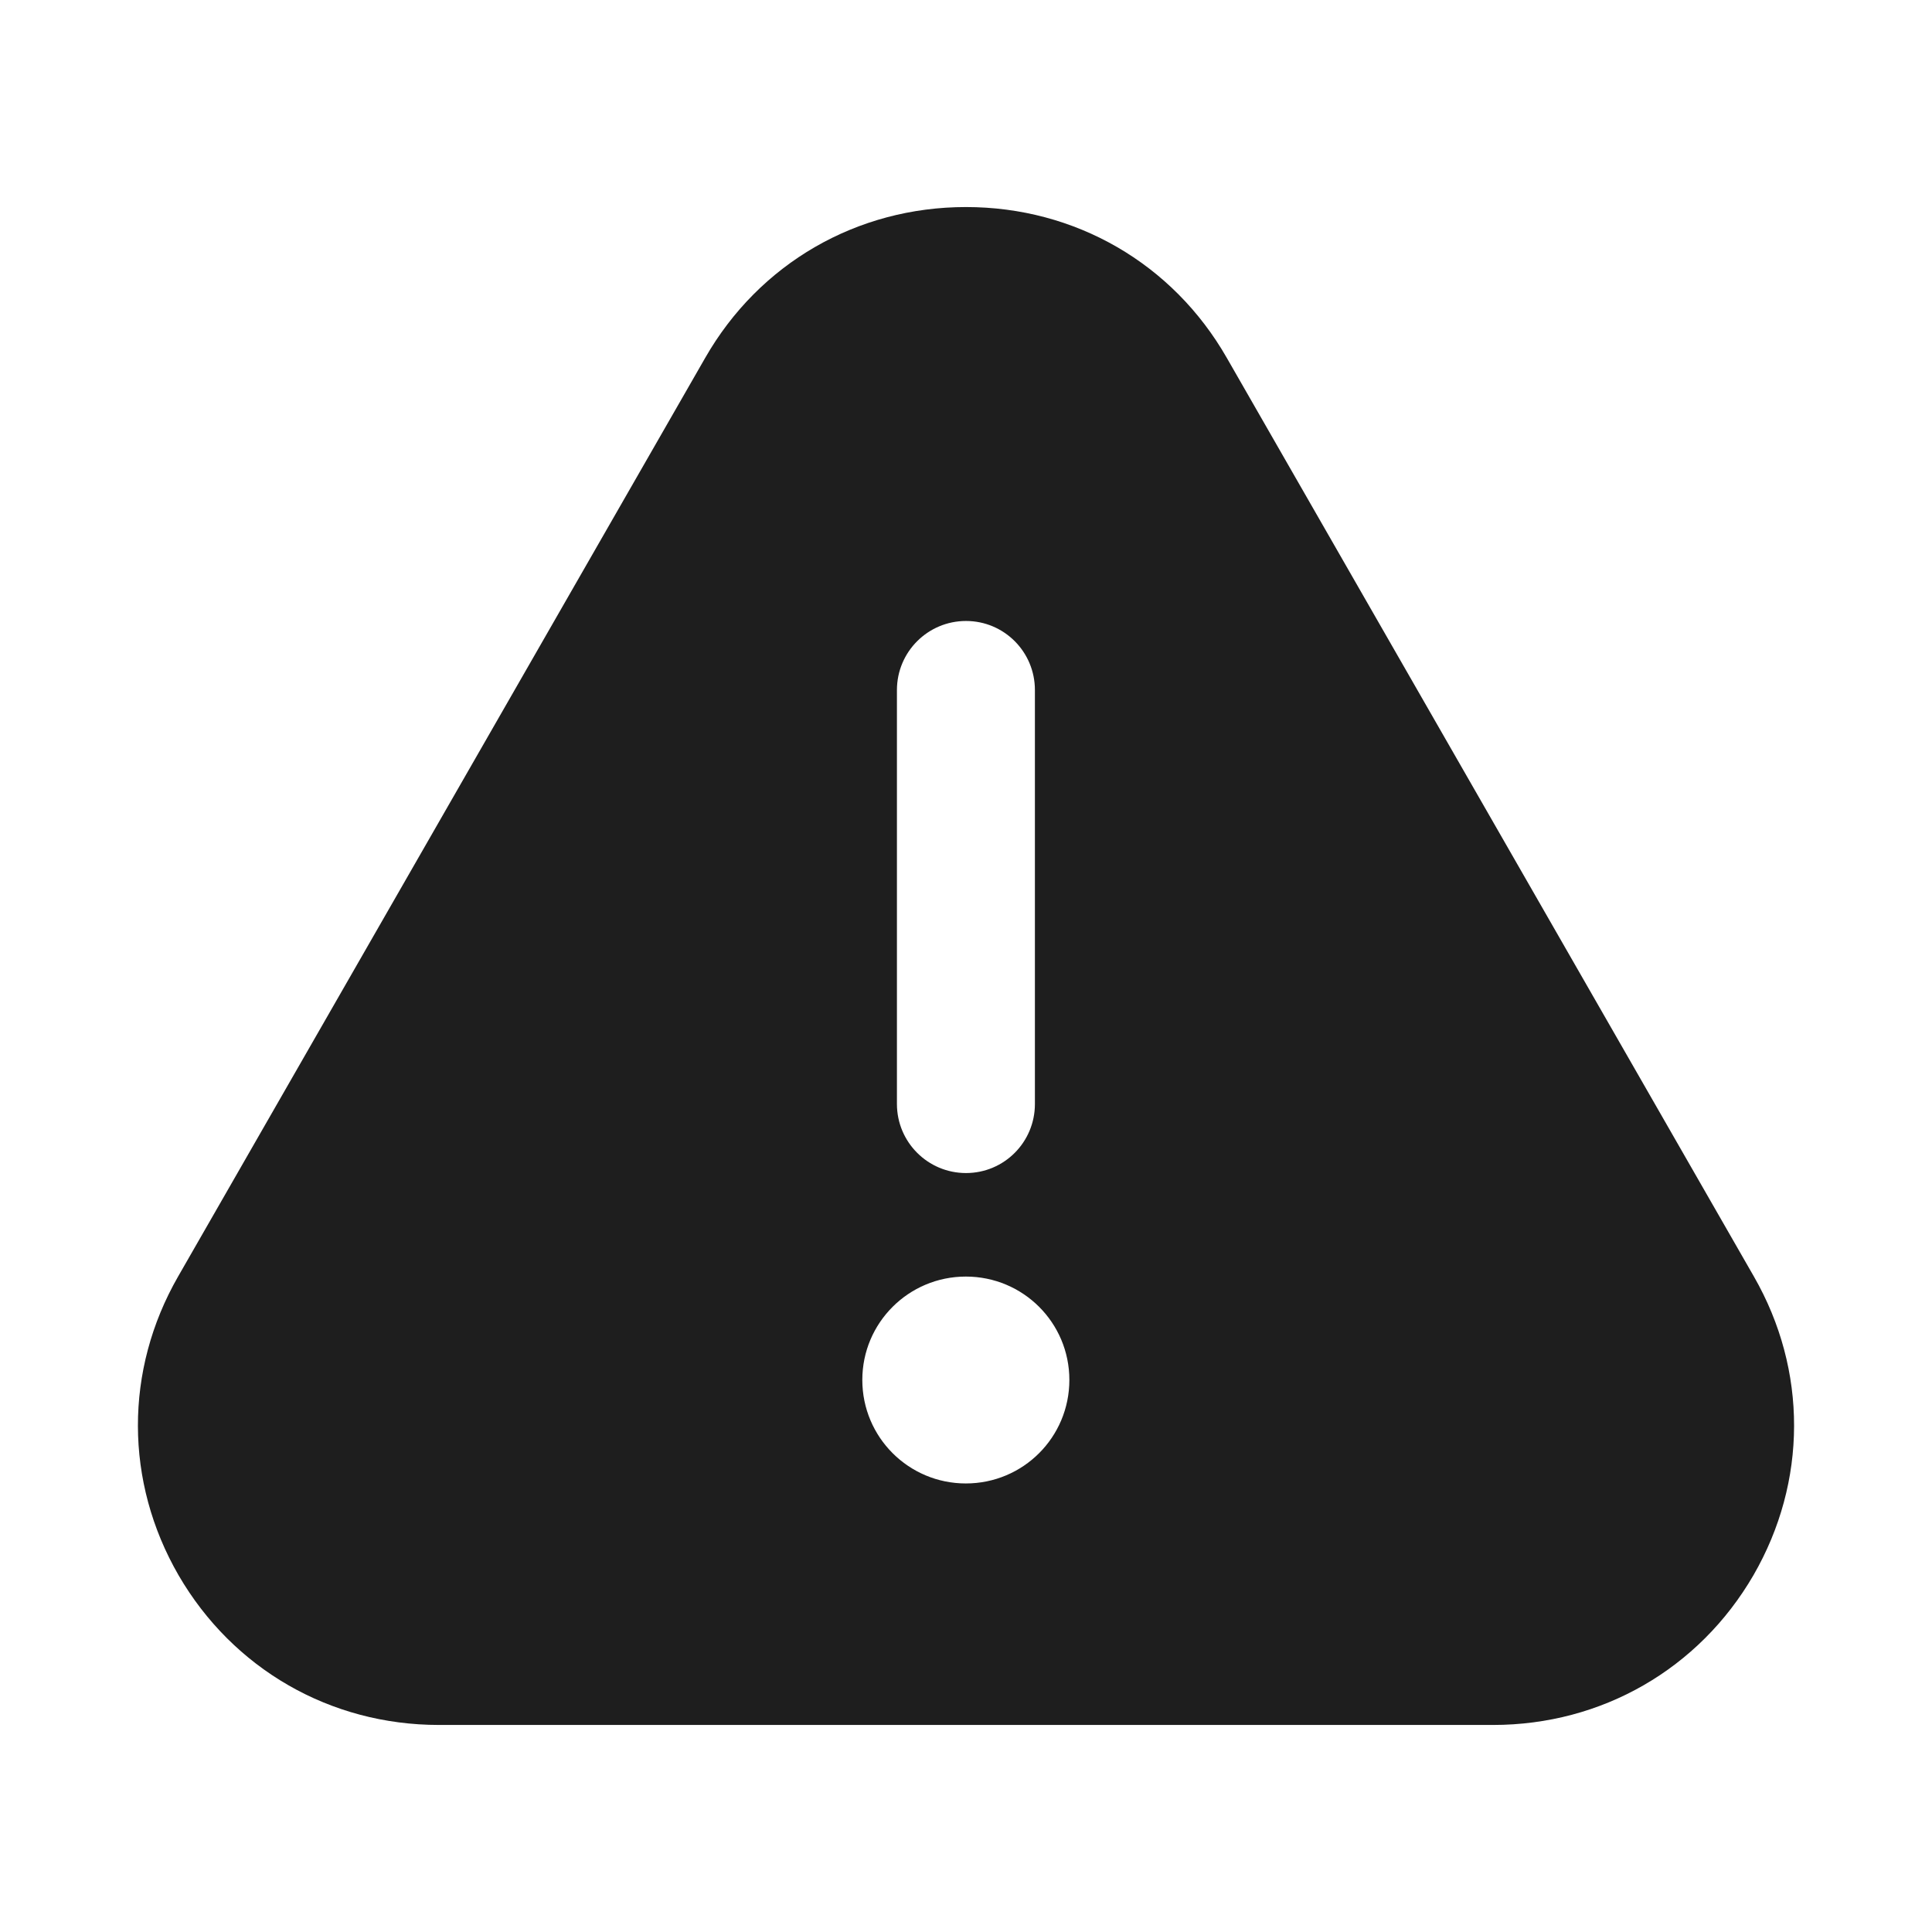 <svg width="12" height="12" viewBox="0 0 12 12" fill="none" xmlns="http://www.w3.org/2000/svg">
<path d="M5.999 9.214C5.644 9.214 5.356 8.927 5.356 8.571C5.356 8.216 5.644 7.929 5.999 7.929C6.355 7.929 6.642 8.216 6.642 8.571C6.642 8.927 6.355 9.214 5.999 9.214ZM5.571 4.286C5.571 4.049 5.763 3.857 6 3.857C6.237 3.857 6.428 4.049 6.428 4.286V6.857C6.428 7.094 6.237 7.286 6 7.286C5.763 7.286 5.571 7.094 5.571 6.857V4.286ZM10.894 7.929L7.62 2.223C7.284 1.636 6.678 1.286 6 1.286C5.322 1.286 4.716 1.636 4.38 2.223L1.106 7.929C0.772 8.511 0.774 9.204 1.109 9.784C1.447 10.366 2.051 10.714 2.726 10.714H9.274C9.949 10.714 10.553 10.366 10.891 9.784C11.226 9.204 11.228 8.511 10.894 7.929Z" fill="#1E1E1E"/>
</svg>

